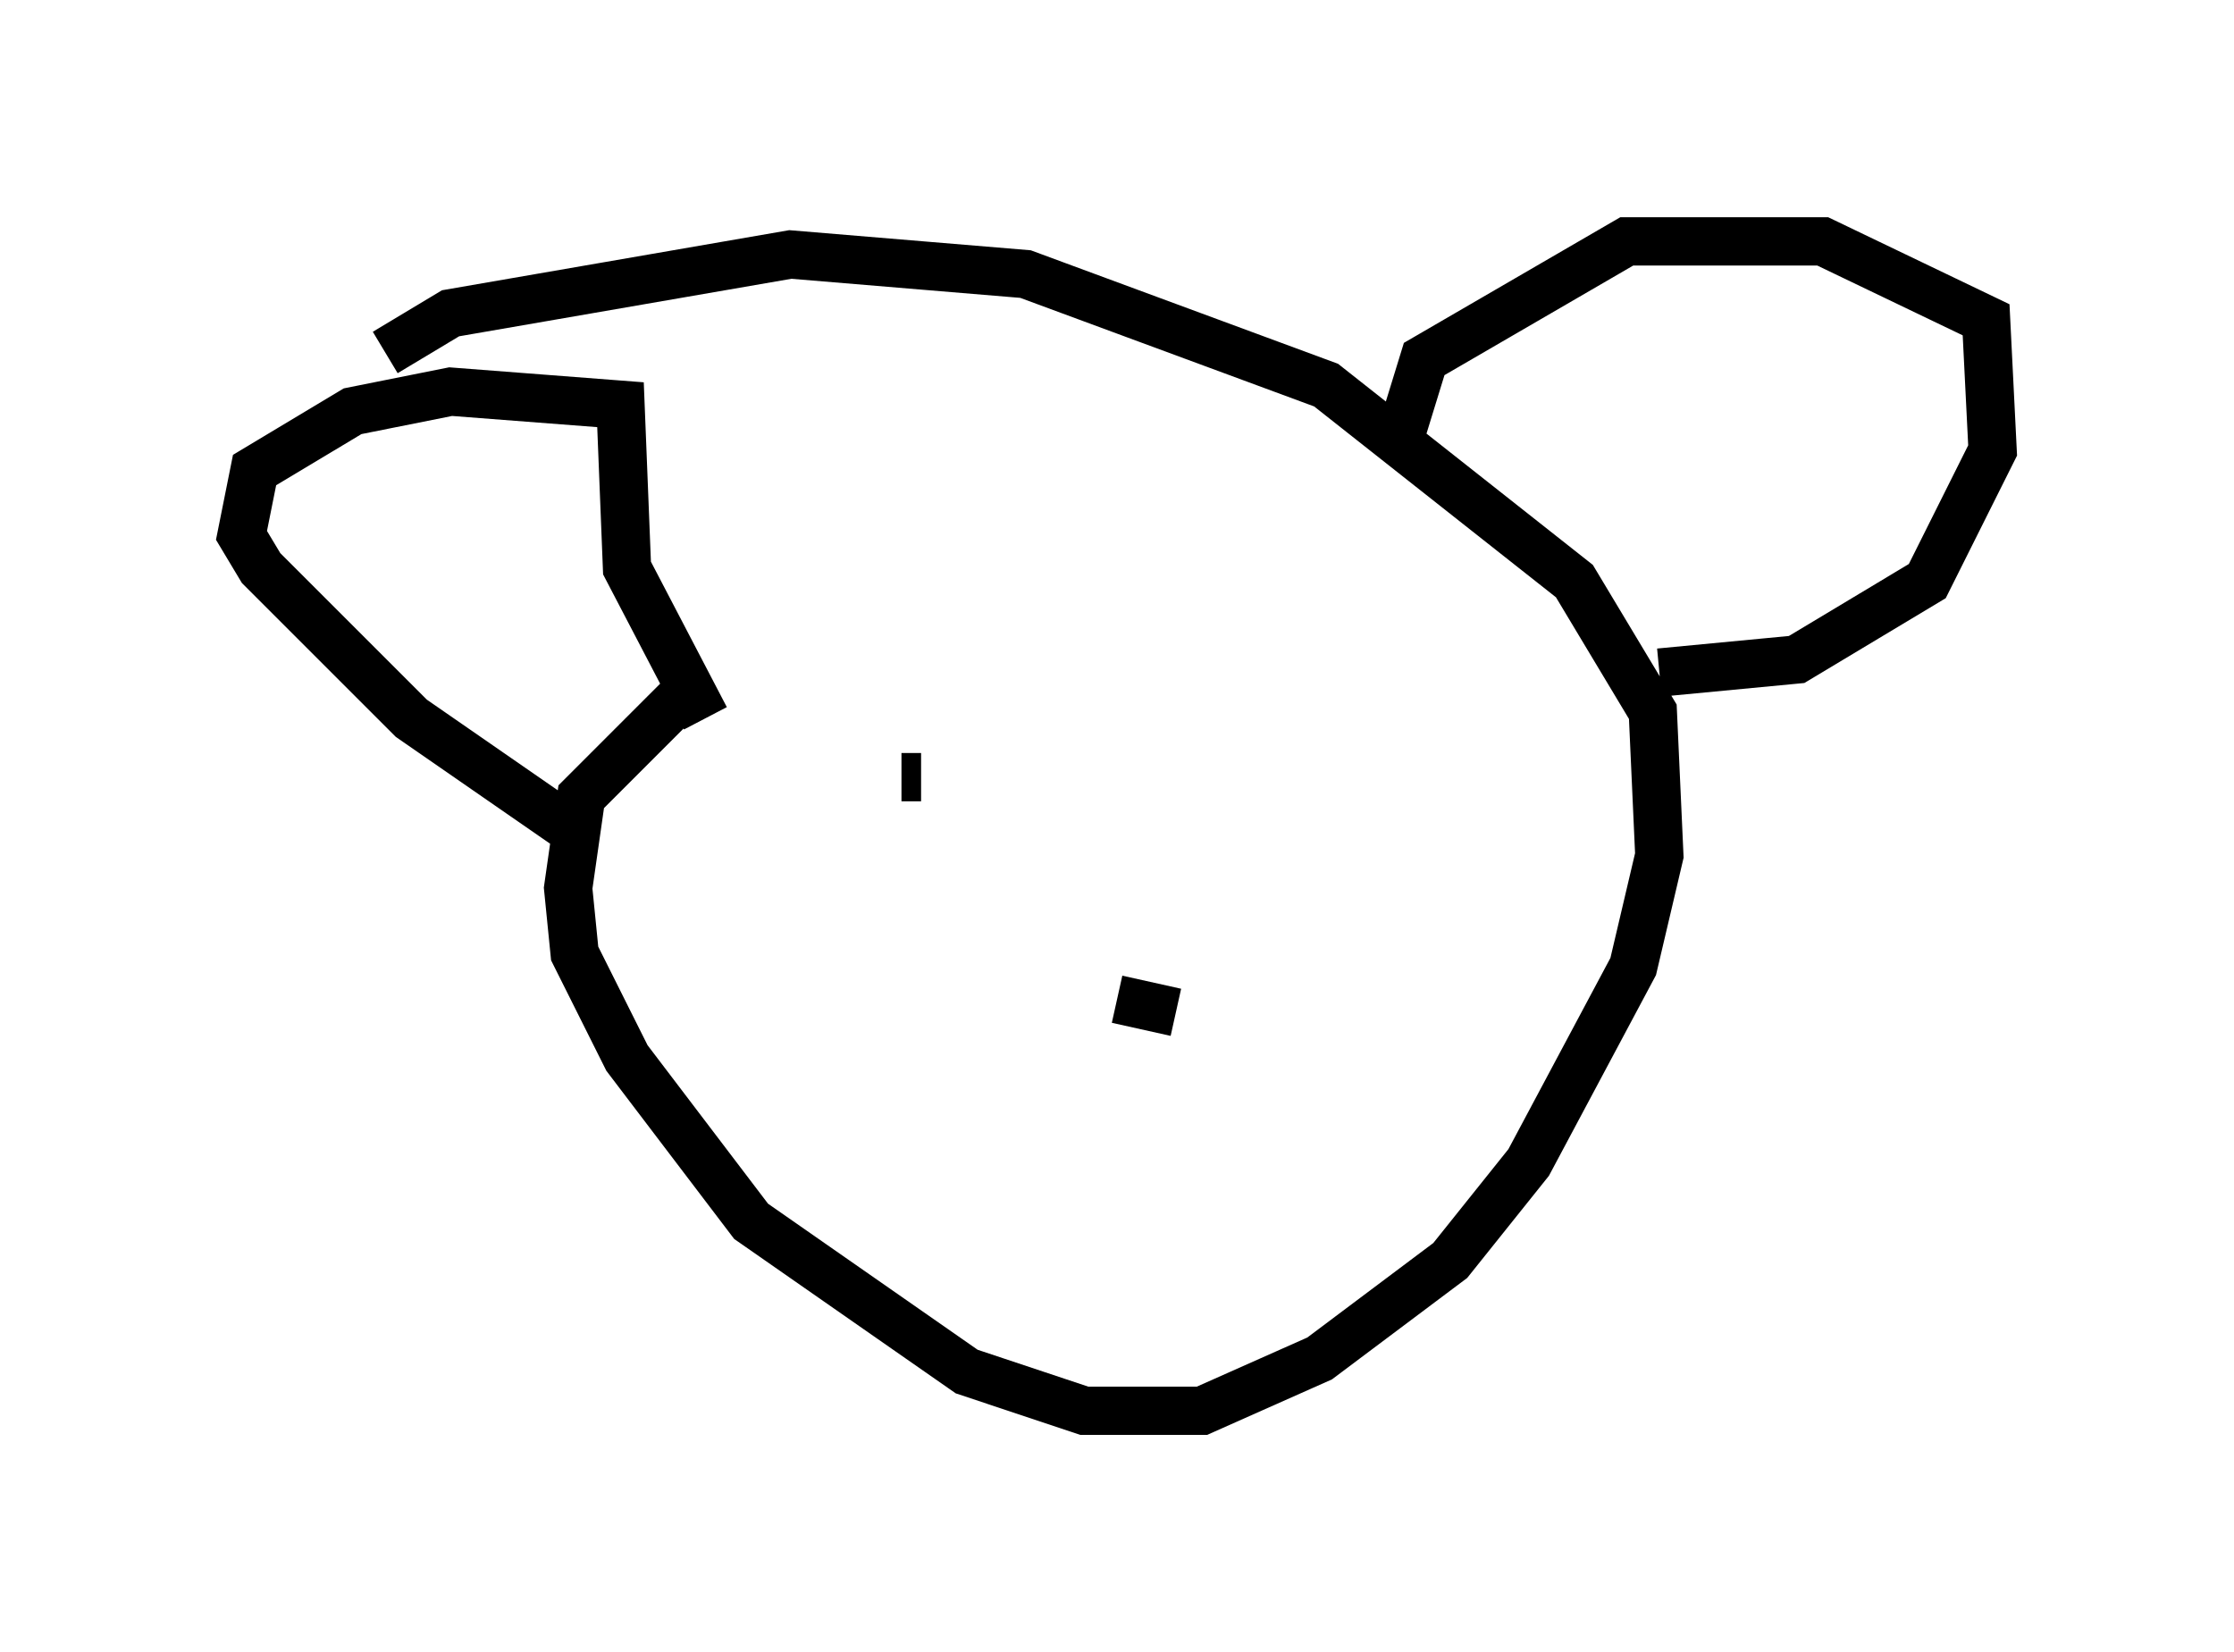 <?xml version="1.0" encoding="utf-8" ?>
<svg baseProfile="full" height="34.222" version="1.1" width="46.265" xmlns="http://www.w3.org/2000/svg" xmlns:ev="http://www.w3.org/2001/xml-events" xmlns:xlink="http://www.w3.org/1999/xlink"><defs /><rect fill="white" height="34.222" width="46.265" x="0" y="0" /><path d="M24.486, 10.413 m-10.419, 4.059 l-2.03, 2.03 -0.271, 1.894 l0.135, 1.353 1.083, 2.165 l2.571, 3.383 4.465, 3.112 l2.436, 0.812 2.436, 0.0 l2.436, -1.083 2.706, -2.03 l1.624, -2.03 2.165, -4.059 l0.541, -2.3 -0.135, -2.977 l-1.624, -2.706 -5.142, -4.059 l-6.225, -2.3 -4.871, -0.406 l-7.036, 1.218 -1.353, 0.812 m4.059, 10.013 l-3.518, -2.436 -3.112, -3.112 l-0.406, -0.677 0.271, -1.353 l2.03, -1.218 2.03, -0.406 l3.518, 0.271 0.135, 3.383 l1.624, 3.112 m19.756, -0.947 l2.842, -0.271 2.706, -1.624 l1.353, -2.706 -0.135, -2.706 l-3.383, -1.624 -4.059, 0.0 l-4.195, 2.436 -0.541, 1.759 m-5.819, 11.502 l1.218, 0.271 m-6.901, -5.142 l0.0, 0.0 m1.218, 0.271 l0.406, 0.0 " fill="none" stroke="black" stroke-width="1" /></svg>